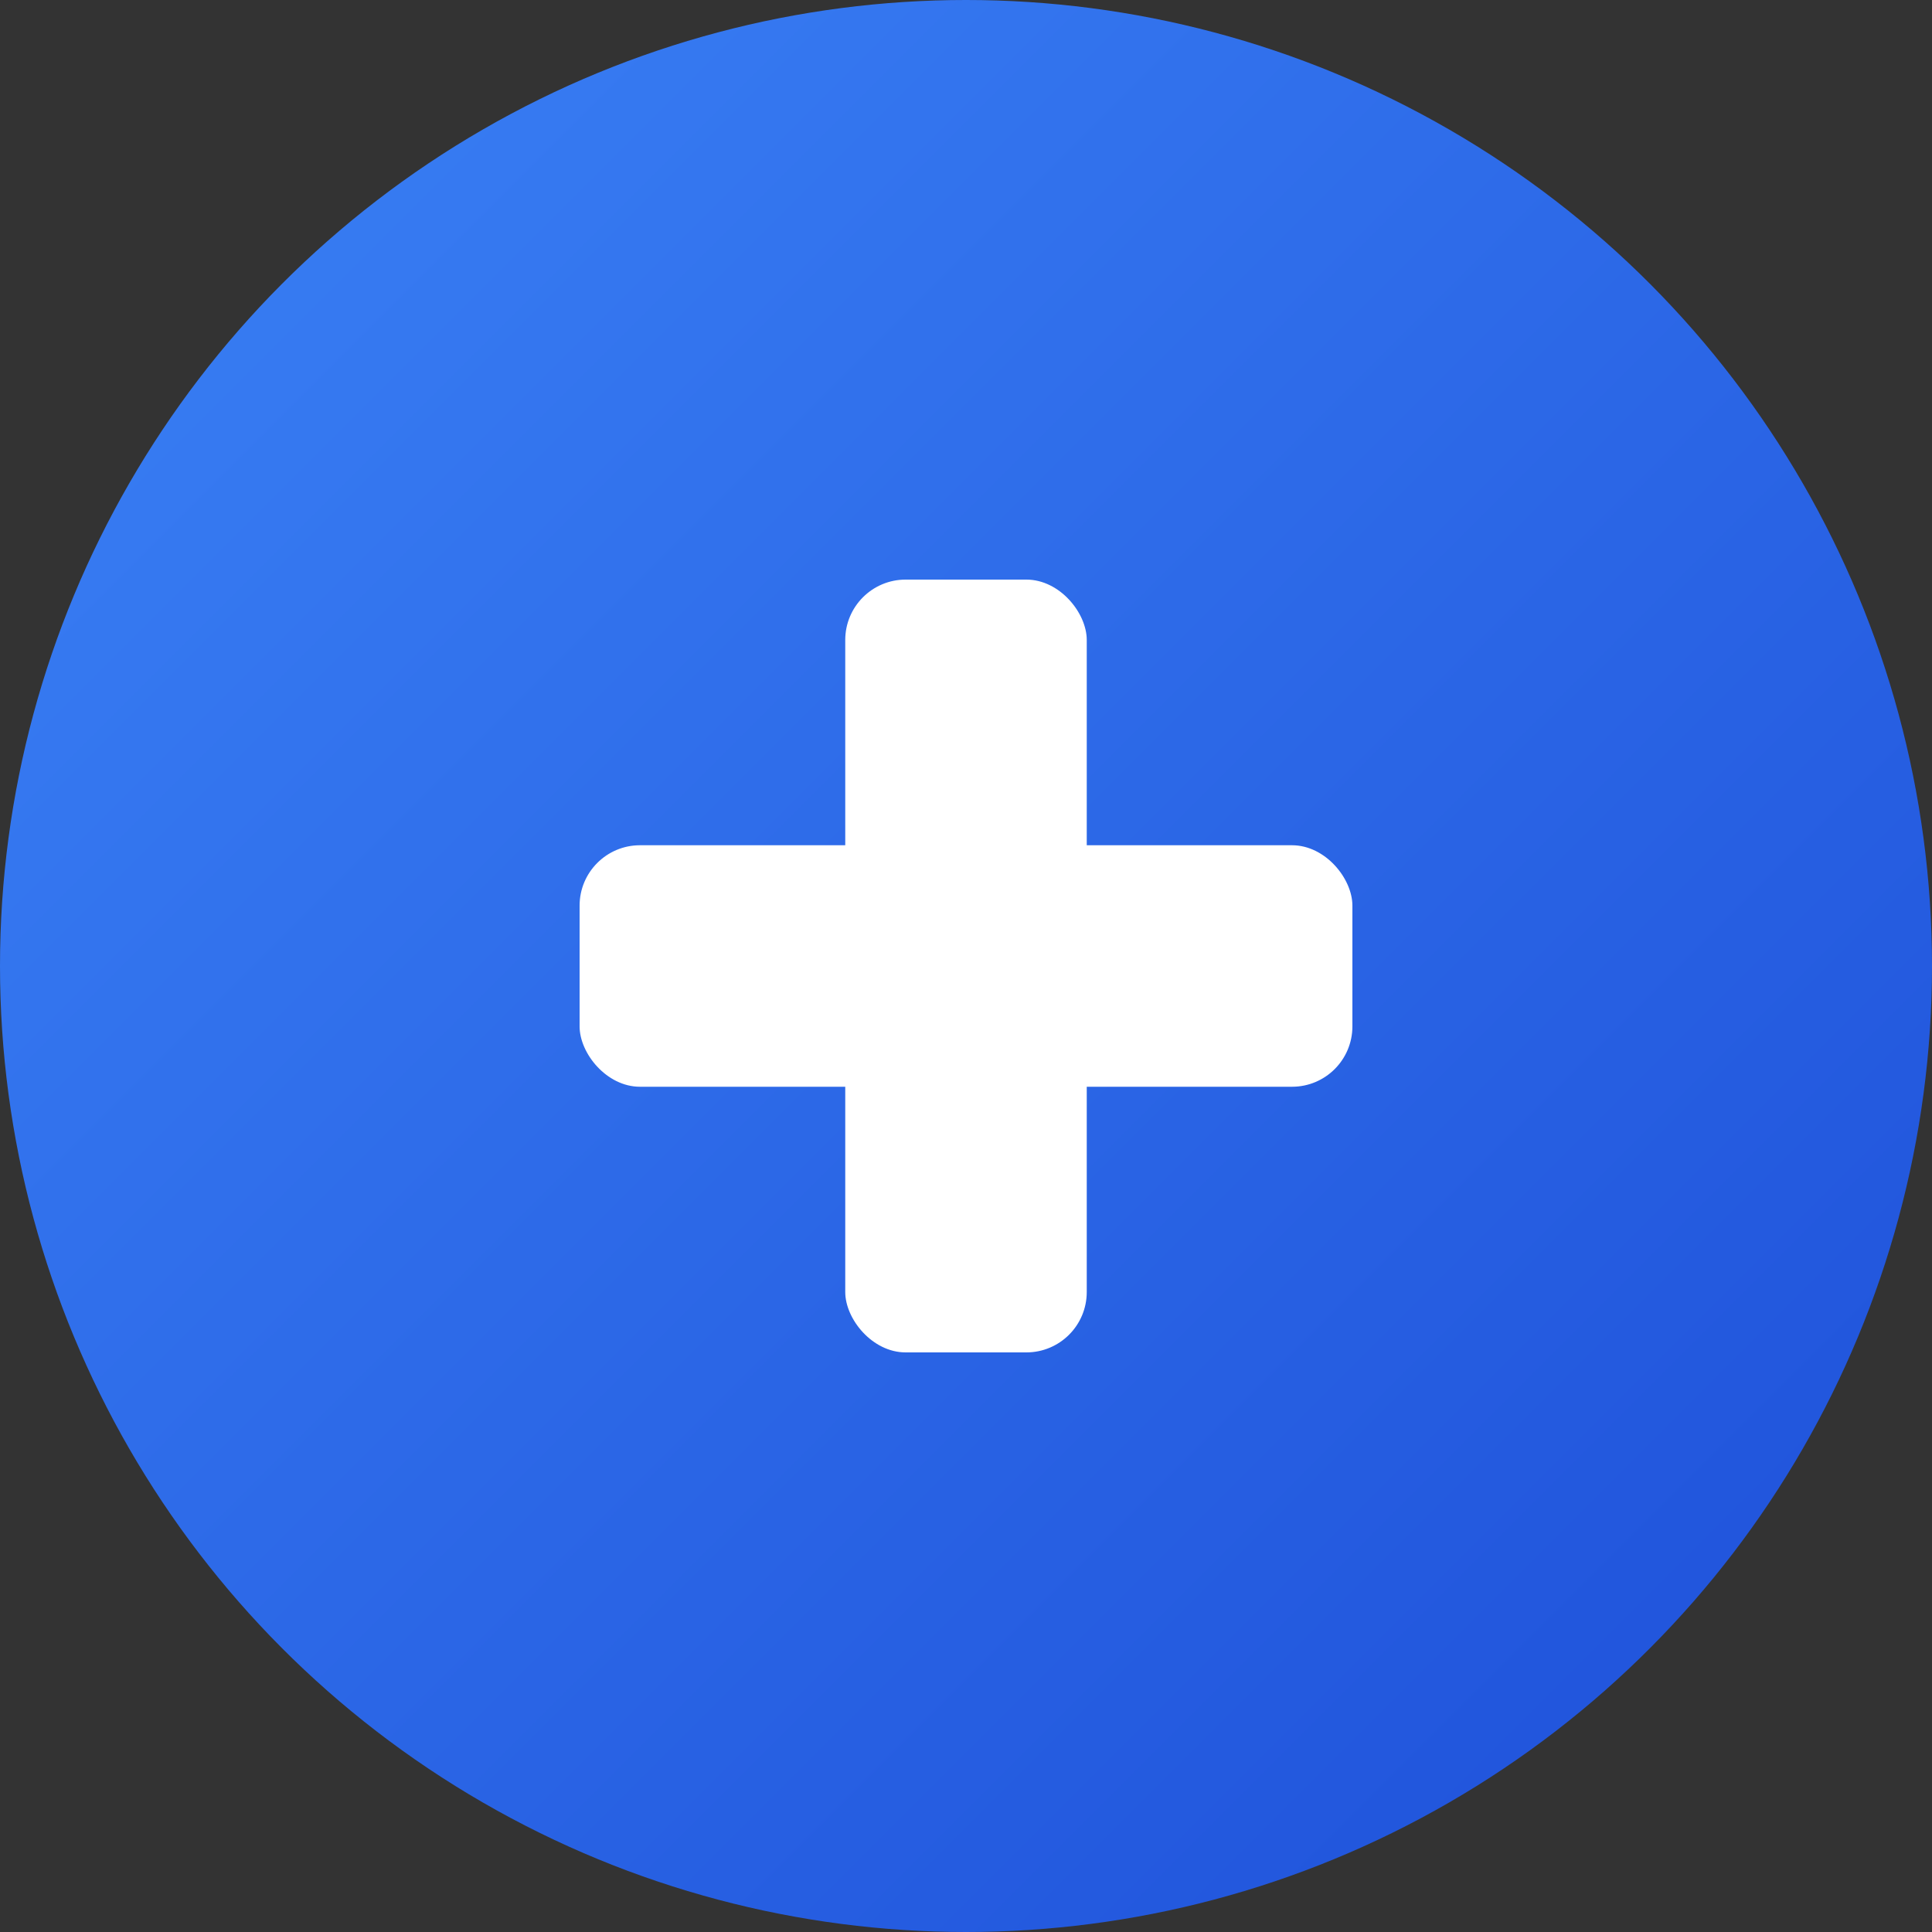 
<svg width="512" height="512" viewBox="0 0 512 512" xmlns="http://www.w3.org/2000/svg">
  <rect x="0" y="0" width="512" height="512" fill="#333333" stroke="none"/>
  <defs>
    <linearGradient id="gradient" x1="0%" y1="0%" x2="100%" y2="100%">
      <stop offset="0%" style="stop-color:#3b82f6;stop-opacity:1" />
      <stop offset="100%" style="stop-color:#1d4ed8;stop-opacity:1" />
    </linearGradient>
  </defs>

  <!-- Background circle with safe area -->
  <circle cx="256" cy="256" r="256" fill="url(#gradient)"/>

  <!-- Health cross symbol (smaller for safe area) -->
  <g transform="translate(256, 256)">
    <!-- Vertical bar -->
    <rect x="-32" y="-102.4" width="64" height="204.8" fill="white" rx="16"/>
    <!-- Horizontal bar -->
    <rect x="-102.4" y="-32" width="204.8" height="64" fill="white" rx="16"/>
  </g>
</svg>